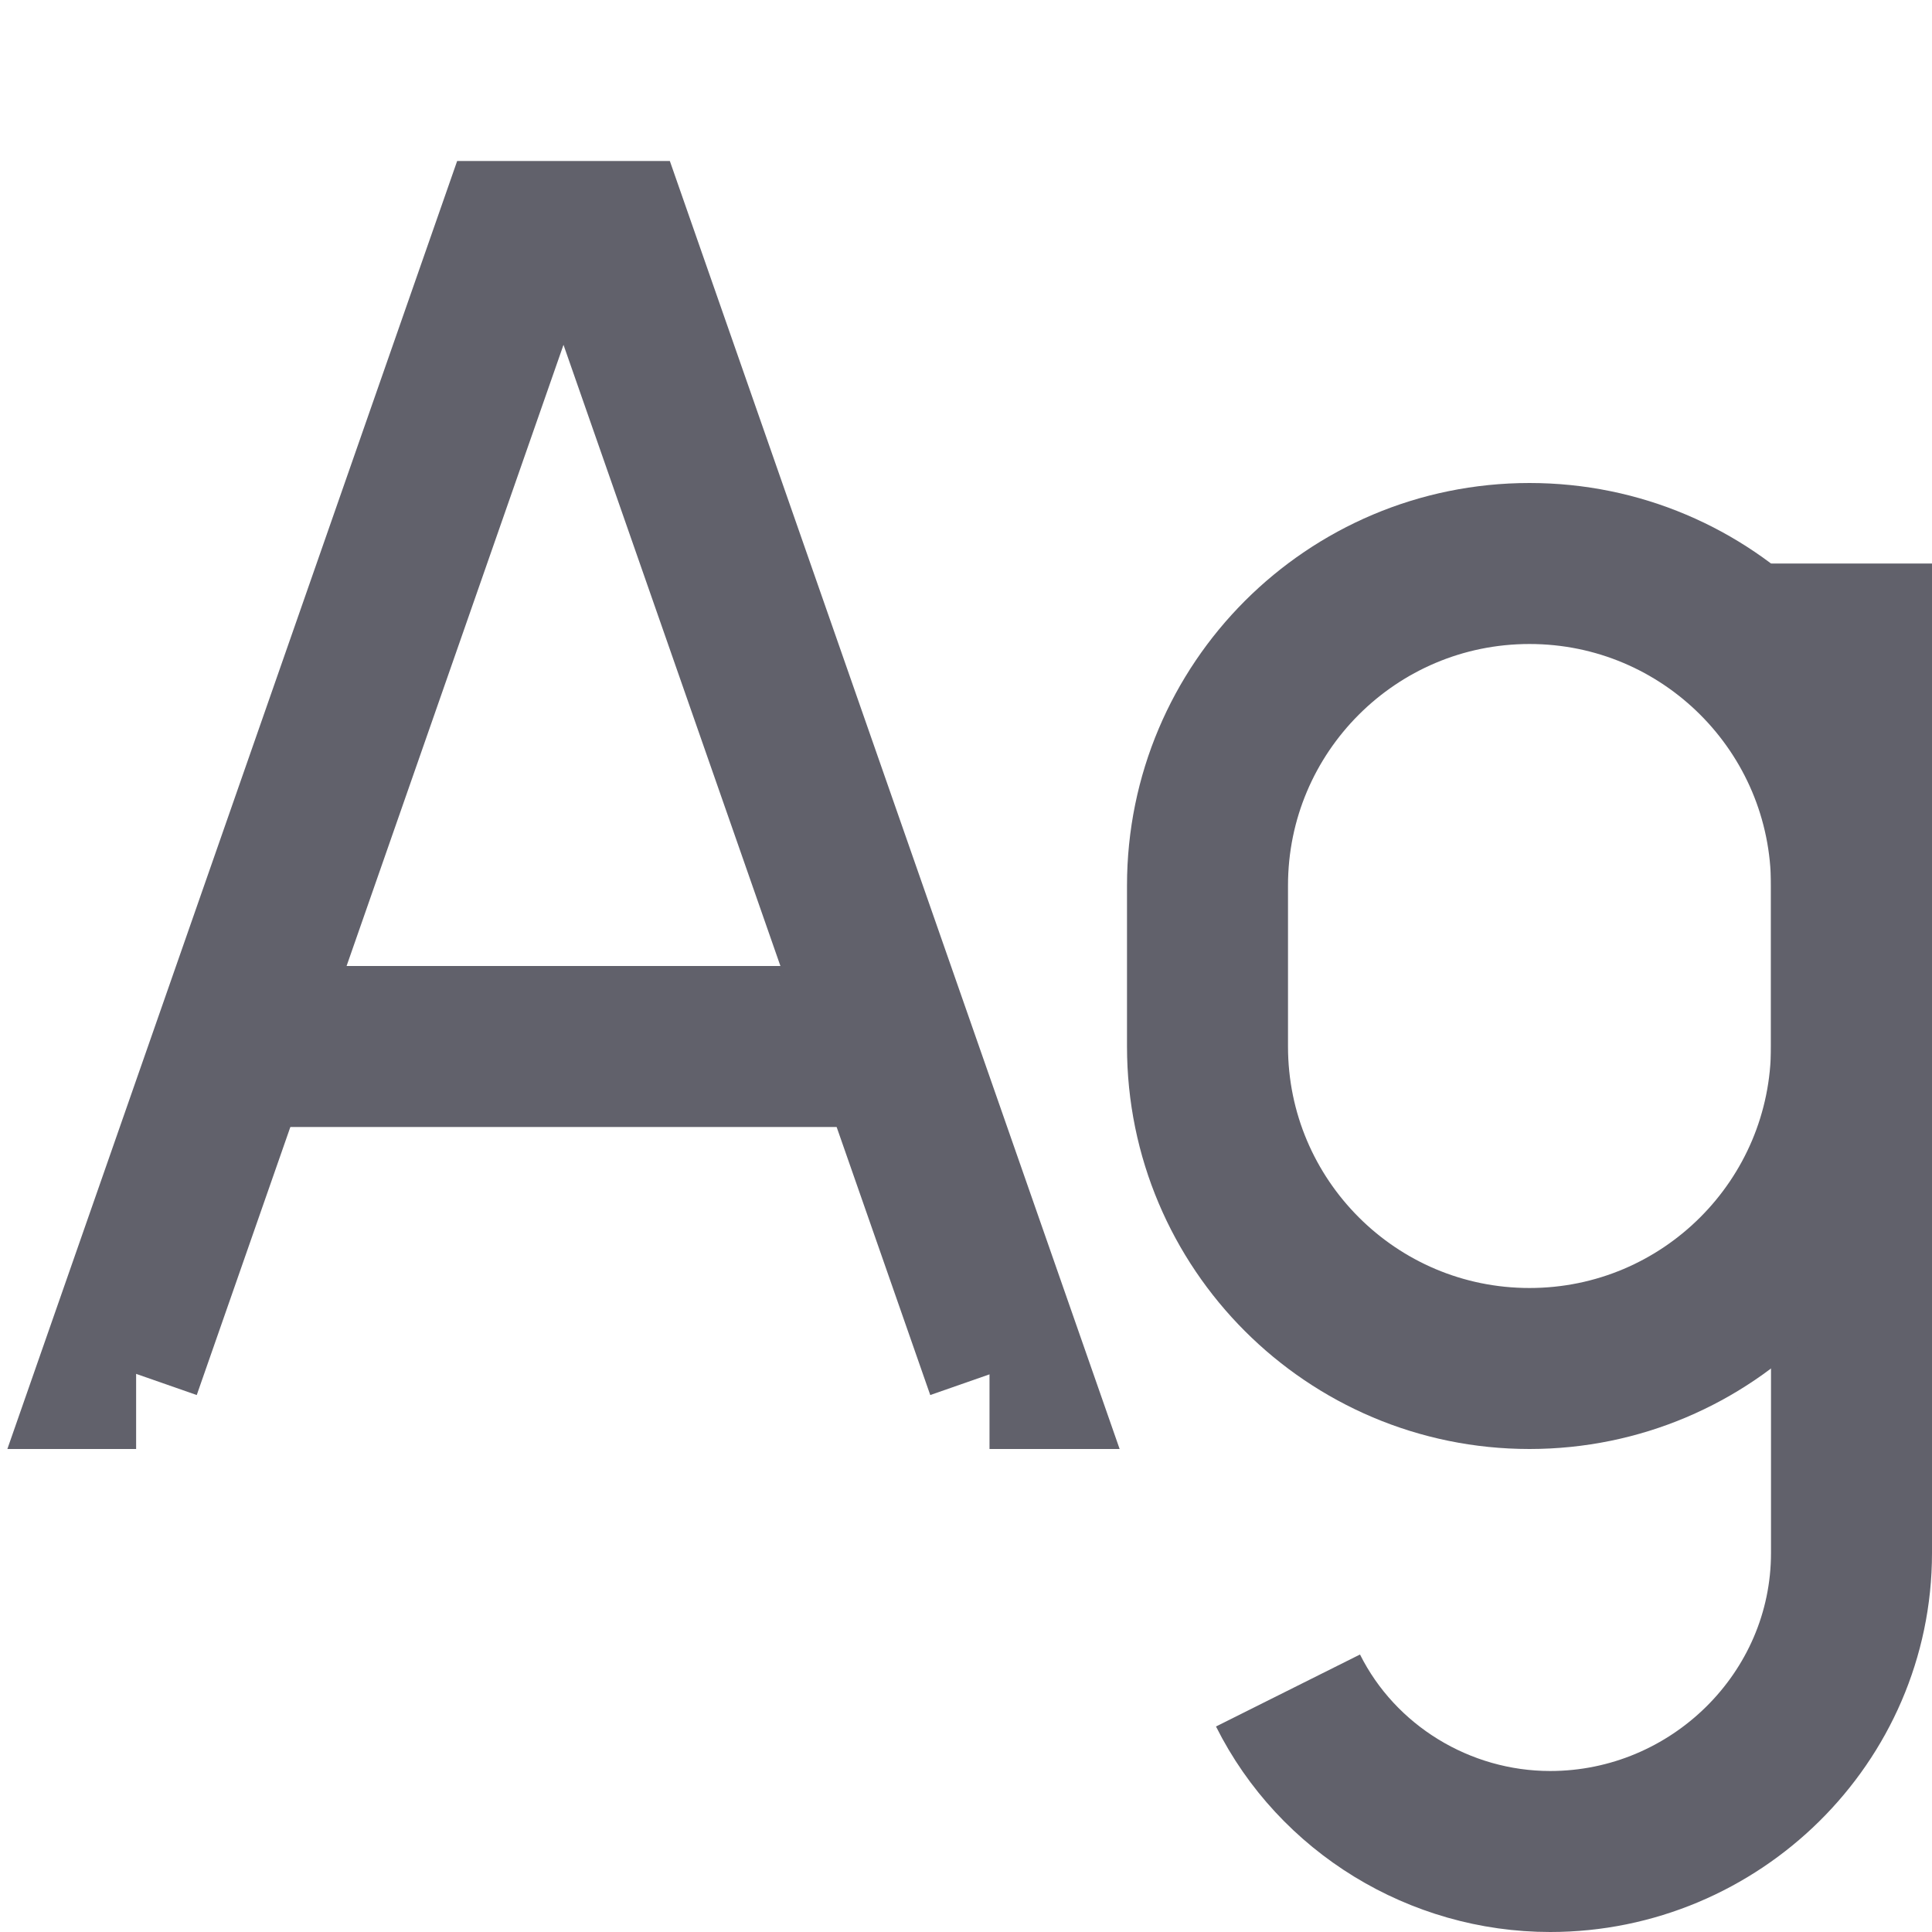 <svg xmlns="http://www.w3.org/2000/svg" height="24" width="24" viewBox="0 0 24 24"> <path d="M3 13H11" stroke="#61616b" stroke-width="2" data-cap="butt" fill="none" stroke-linecap="butt"></path> <path d="M23 7V19.292C23 21.34 21.305 23 19.257 23V23C17.887 23 16.613 22.226 16 21V21" stroke="#61616b" stroke-width="2" data-color="color-2" fill="none"></path> <path d="M15 11V13C15 15.209 16.791 17 19 17C21.209 17 23 15.209 23 13V11C23 8.791 21.209 7 19 7C16.791 7 15 8.791 15 11Z" stroke="#61616b" stroke-width="2" data-color="color-2" fill="none"></path> <path d="M1.691 17H1.5L6.389 3H7.611L12.5 17H12.292" stroke="#61616b" stroke-width="2" fill="none"></path> </svg>